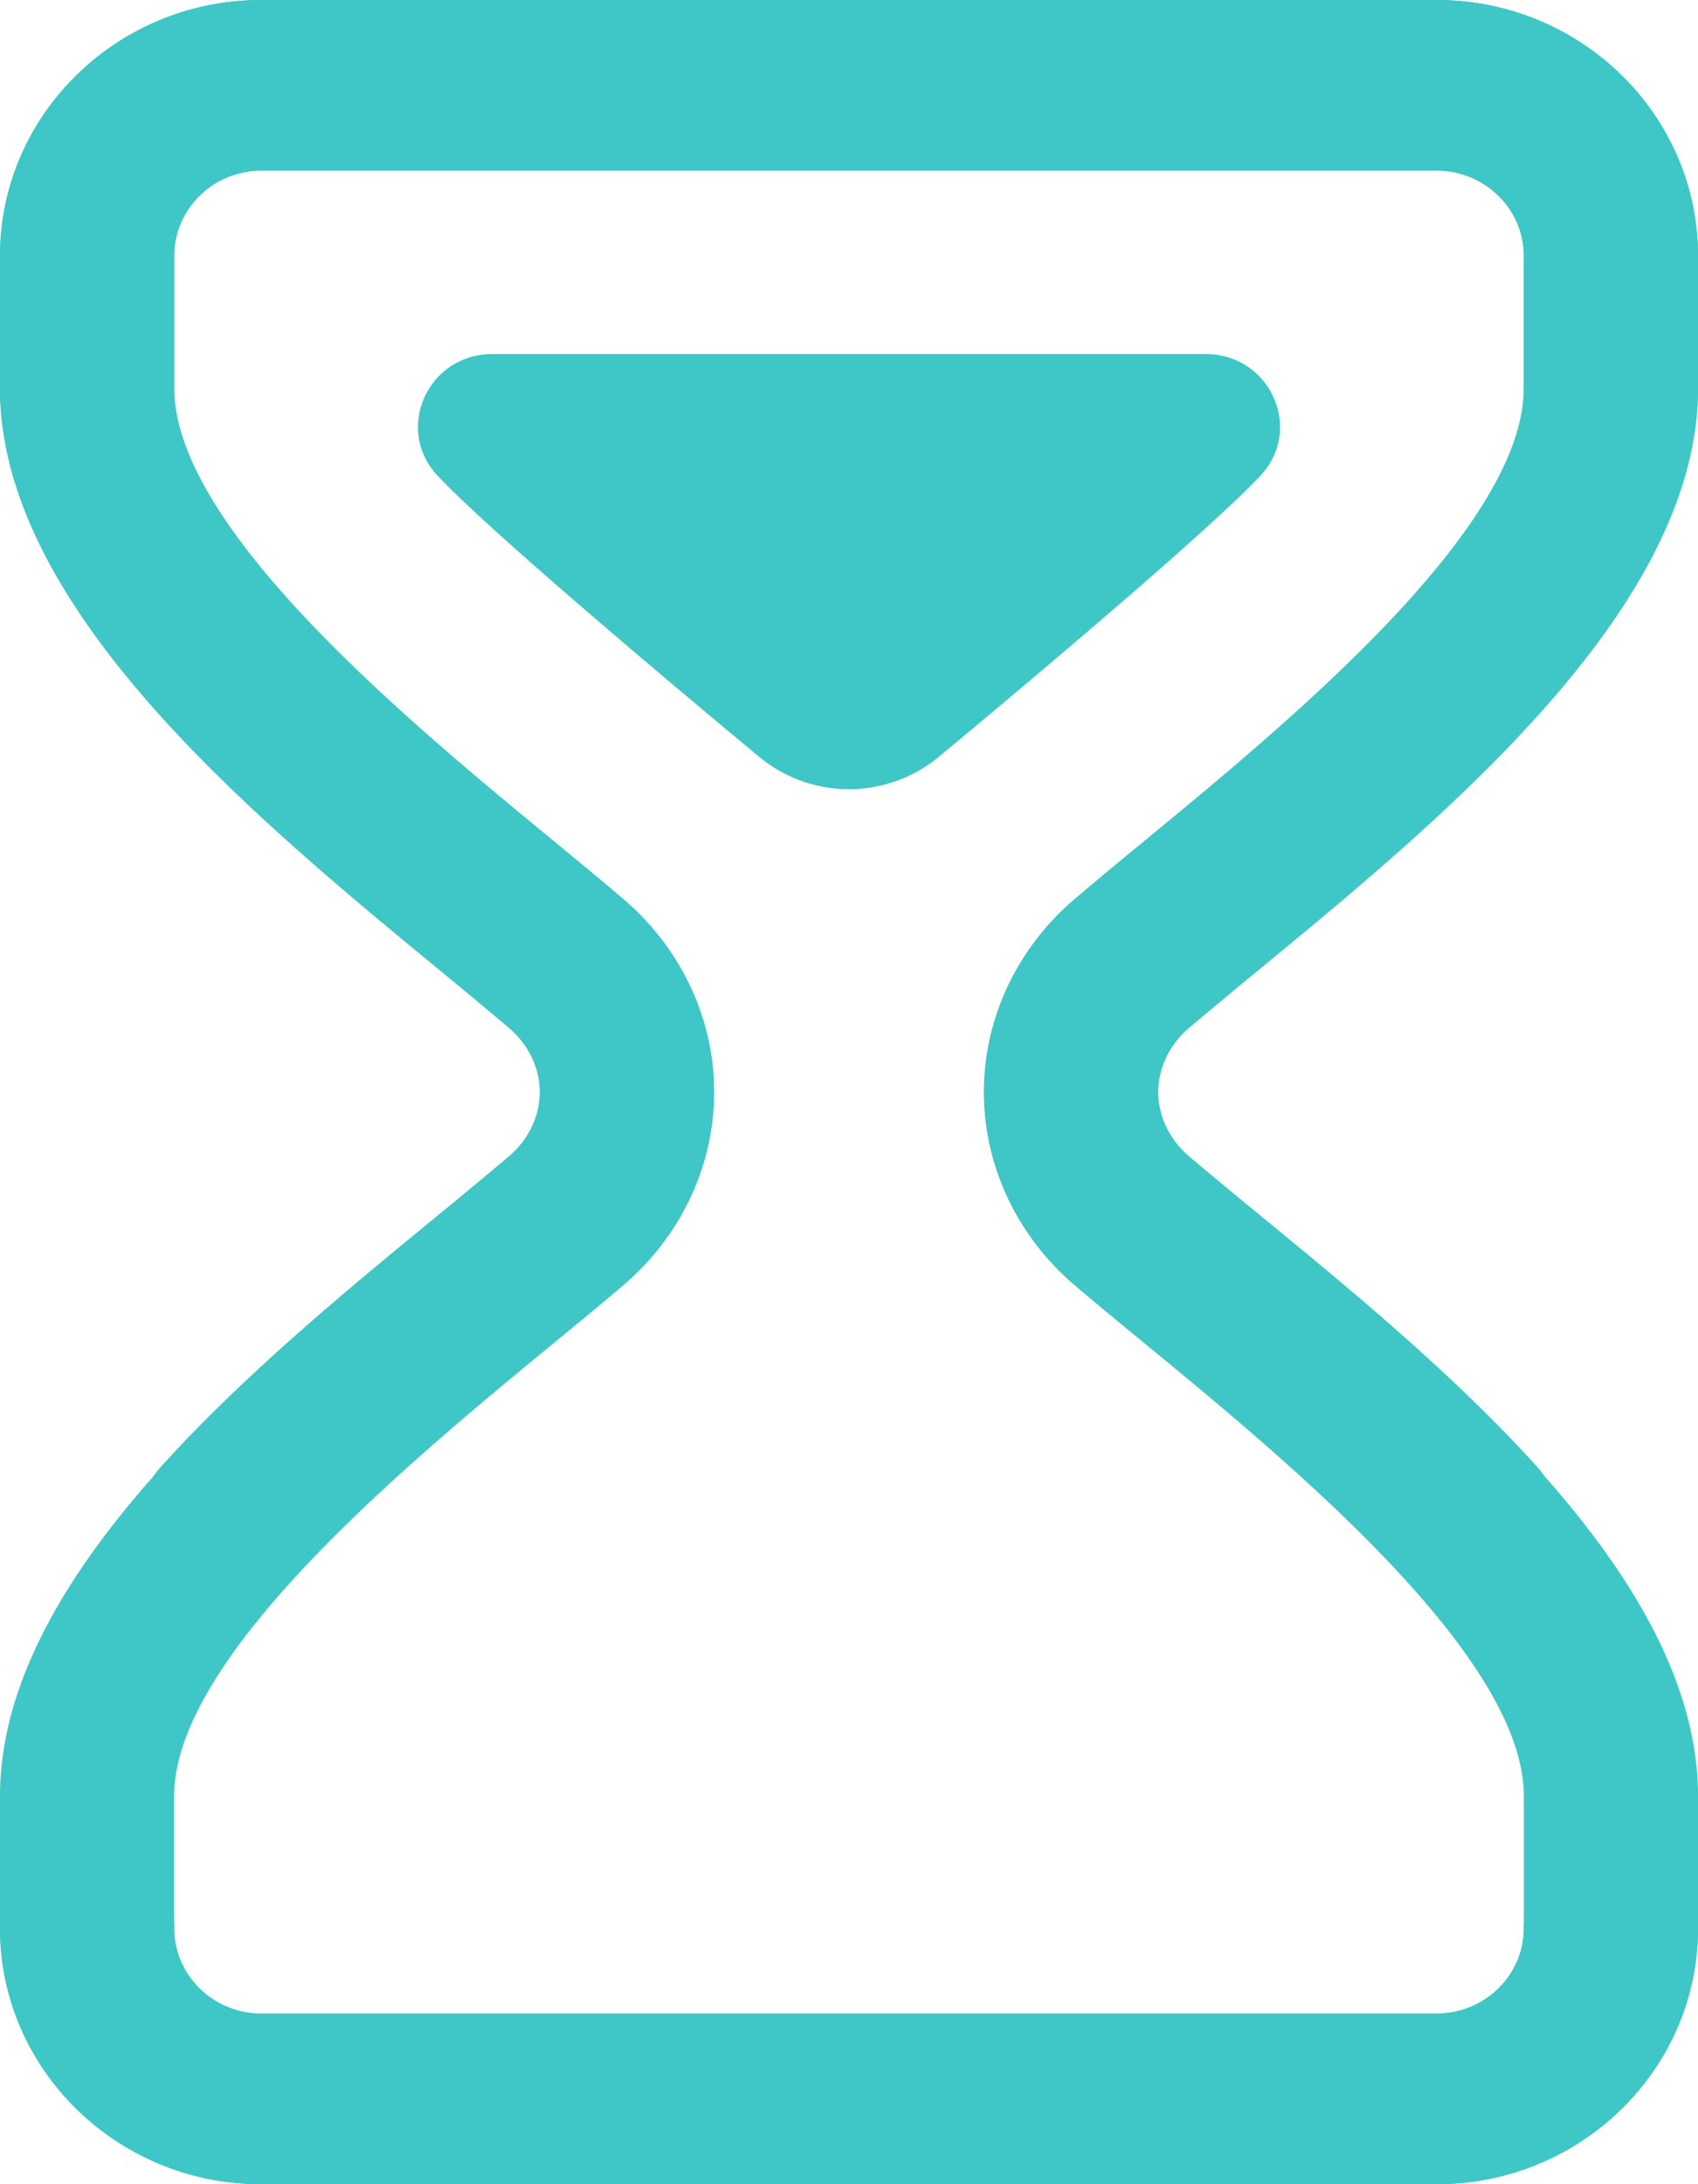 <svg width="56" height="72" fill="none" xmlns="http://www.w3.org/2000/svg"><path d="M41.486 15.767l.072-.076c1.453-1.53.339-4.02-1.796-4.02H16.237c-2.135 0-3.248 2.49-1.796 4.02l.072.076c2.185 2.287 10.406 9.082 10.512 9.17a4.641 4.641 0 0 0 5.949 0c.106-.089 8.327-6.883 10.512-9.17z" fill="#3EC7C6"/><path d="M39.218 33.877a193.41 193.41 0 0 1 2.296-1.91C47.628 26.934 56 20.042 56 12.797v-4.36C56 3.785 52.135 0 47.385 0H8.615C3.865 0 0 3.785 0 8.438v4.359c0 7.245 8.372 14.137 14.486 19.17a193.41 193.41 0 0 1 2.296 1.91c.65.554 1.023 1.328 1.023 2.123 0 .795-.373 1.569-1.023 2.123a193.41 193.41 0 0 1-2.296 1.91C8.372 45.066 0 51.958 0 59.203v4.36C0 68.215 3.865 72 8.615 72h38.77C52.135 72 56 68.215 56 63.562c0-1.553-1.286-2.812-2.872-2.812-1.586 0-2.872 1.26-2.872 2.813 0 1.55-1.288 2.812-2.871 2.812H8.615c-1.583 0-2.871-1.262-2.871-2.813v-4.359c0-4.625 7.786-11.034 12.437-14.864.848-.698 1.65-1.358 2.37-1.972 1.905-1.623 2.998-3.944 2.998-6.367s-1.093-4.744-2.997-6.367c-.722-.614-1.523-1.274-2.37-1.972-4.652-3.83-12.438-10.24-12.438-14.864v-4.36c0-1.55 1.288-2.812 2.871-2.812h38.77c1.583 0 2.871 1.262 2.871 2.813v4.359c0 4.625-7.785 11.034-12.437 14.864-.848.698-1.65 1.358-2.37 1.973-1.905 1.622-2.998 3.943-2.998 6.366 0 2.423 1.093 4.744 2.997 6.367.752.64 1.59 1.327 2.477 2.054 2.793 2.29 5.96 4.886 8.46 7.648a2.915 2.915 0 0 0 4.053.239 2.772 2.772 0 0 0 .245-3.97c-2.784-3.076-6.27-5.934-9.072-8.23-.865-.71-1.682-1.38-2.393-1.985-.65-.554-1.023-1.328-1.023-2.123 0-.795.373-1.569 1.023-2.123z" fill="#3EC7C6"/><path d="M16.782 33.877a193.41 193.41 0 0 0-2.296-1.91C8.372 26.934 0 20.042 0 12.797v-4.36C0 3.785 3.865 0 8.615 0h38.77C52.135 0 56 3.785 56 8.438v4.359c0 7.245-8.372 14.137-14.486 19.17a193.41 193.41 0 0 0-2.296 1.91c-.65.554-1.023 1.328-1.023 2.123 0 .795.373 1.569 1.023 2.123a193.41 193.41 0 0 0 2.296 1.91C47.628 45.066 56 51.958 56 59.203v4.36C56 68.215 52.135 72 47.385 72H8.615C3.865 72 0 68.215 0 63.562c0-1.553 1.286-2.812 2.872-2.812 1.586 0 2.872 1.26 2.872 2.813 0 1.55 1.288 2.812 2.871 2.812h38.77c1.583 0 2.871-1.262 2.871-2.813v-4.359c0-4.625-7.785-11.034-12.437-14.864-.848-.698-1.65-1.358-2.37-1.972-1.905-1.623-2.998-3.944-2.998-6.367s1.093-4.744 2.997-6.367c.722-.614 1.523-1.274 2.37-1.972 4.653-3.83 12.438-10.24 12.438-14.864v-4.36c0-1.55-1.288-2.812-2.871-2.812H8.615c-1.583 0-2.871 1.262-2.871 2.813v4.359c0 4.625 7.785 11.034 12.437 14.864.848.698 1.65 1.358 2.37 1.973 1.905 1.622 2.998 3.943 2.998 6.366 0 2.423-1.093 4.744-2.997 6.367-.752.64-1.59 1.327-2.477 2.054-2.793 2.29-5.96 4.886-8.46 7.648a2.915 2.915 0 0 1-4.053.239 2.772 2.772 0 0 1-.245-3.97c2.784-3.076 6.27-5.934 9.072-8.23.865-.71 1.682-1.38 2.393-1.985.65-.554 1.023-1.328 1.023-2.123 0-.795-.373-1.569-1.023-2.123z" fill="#3EC7C6"/></svg>